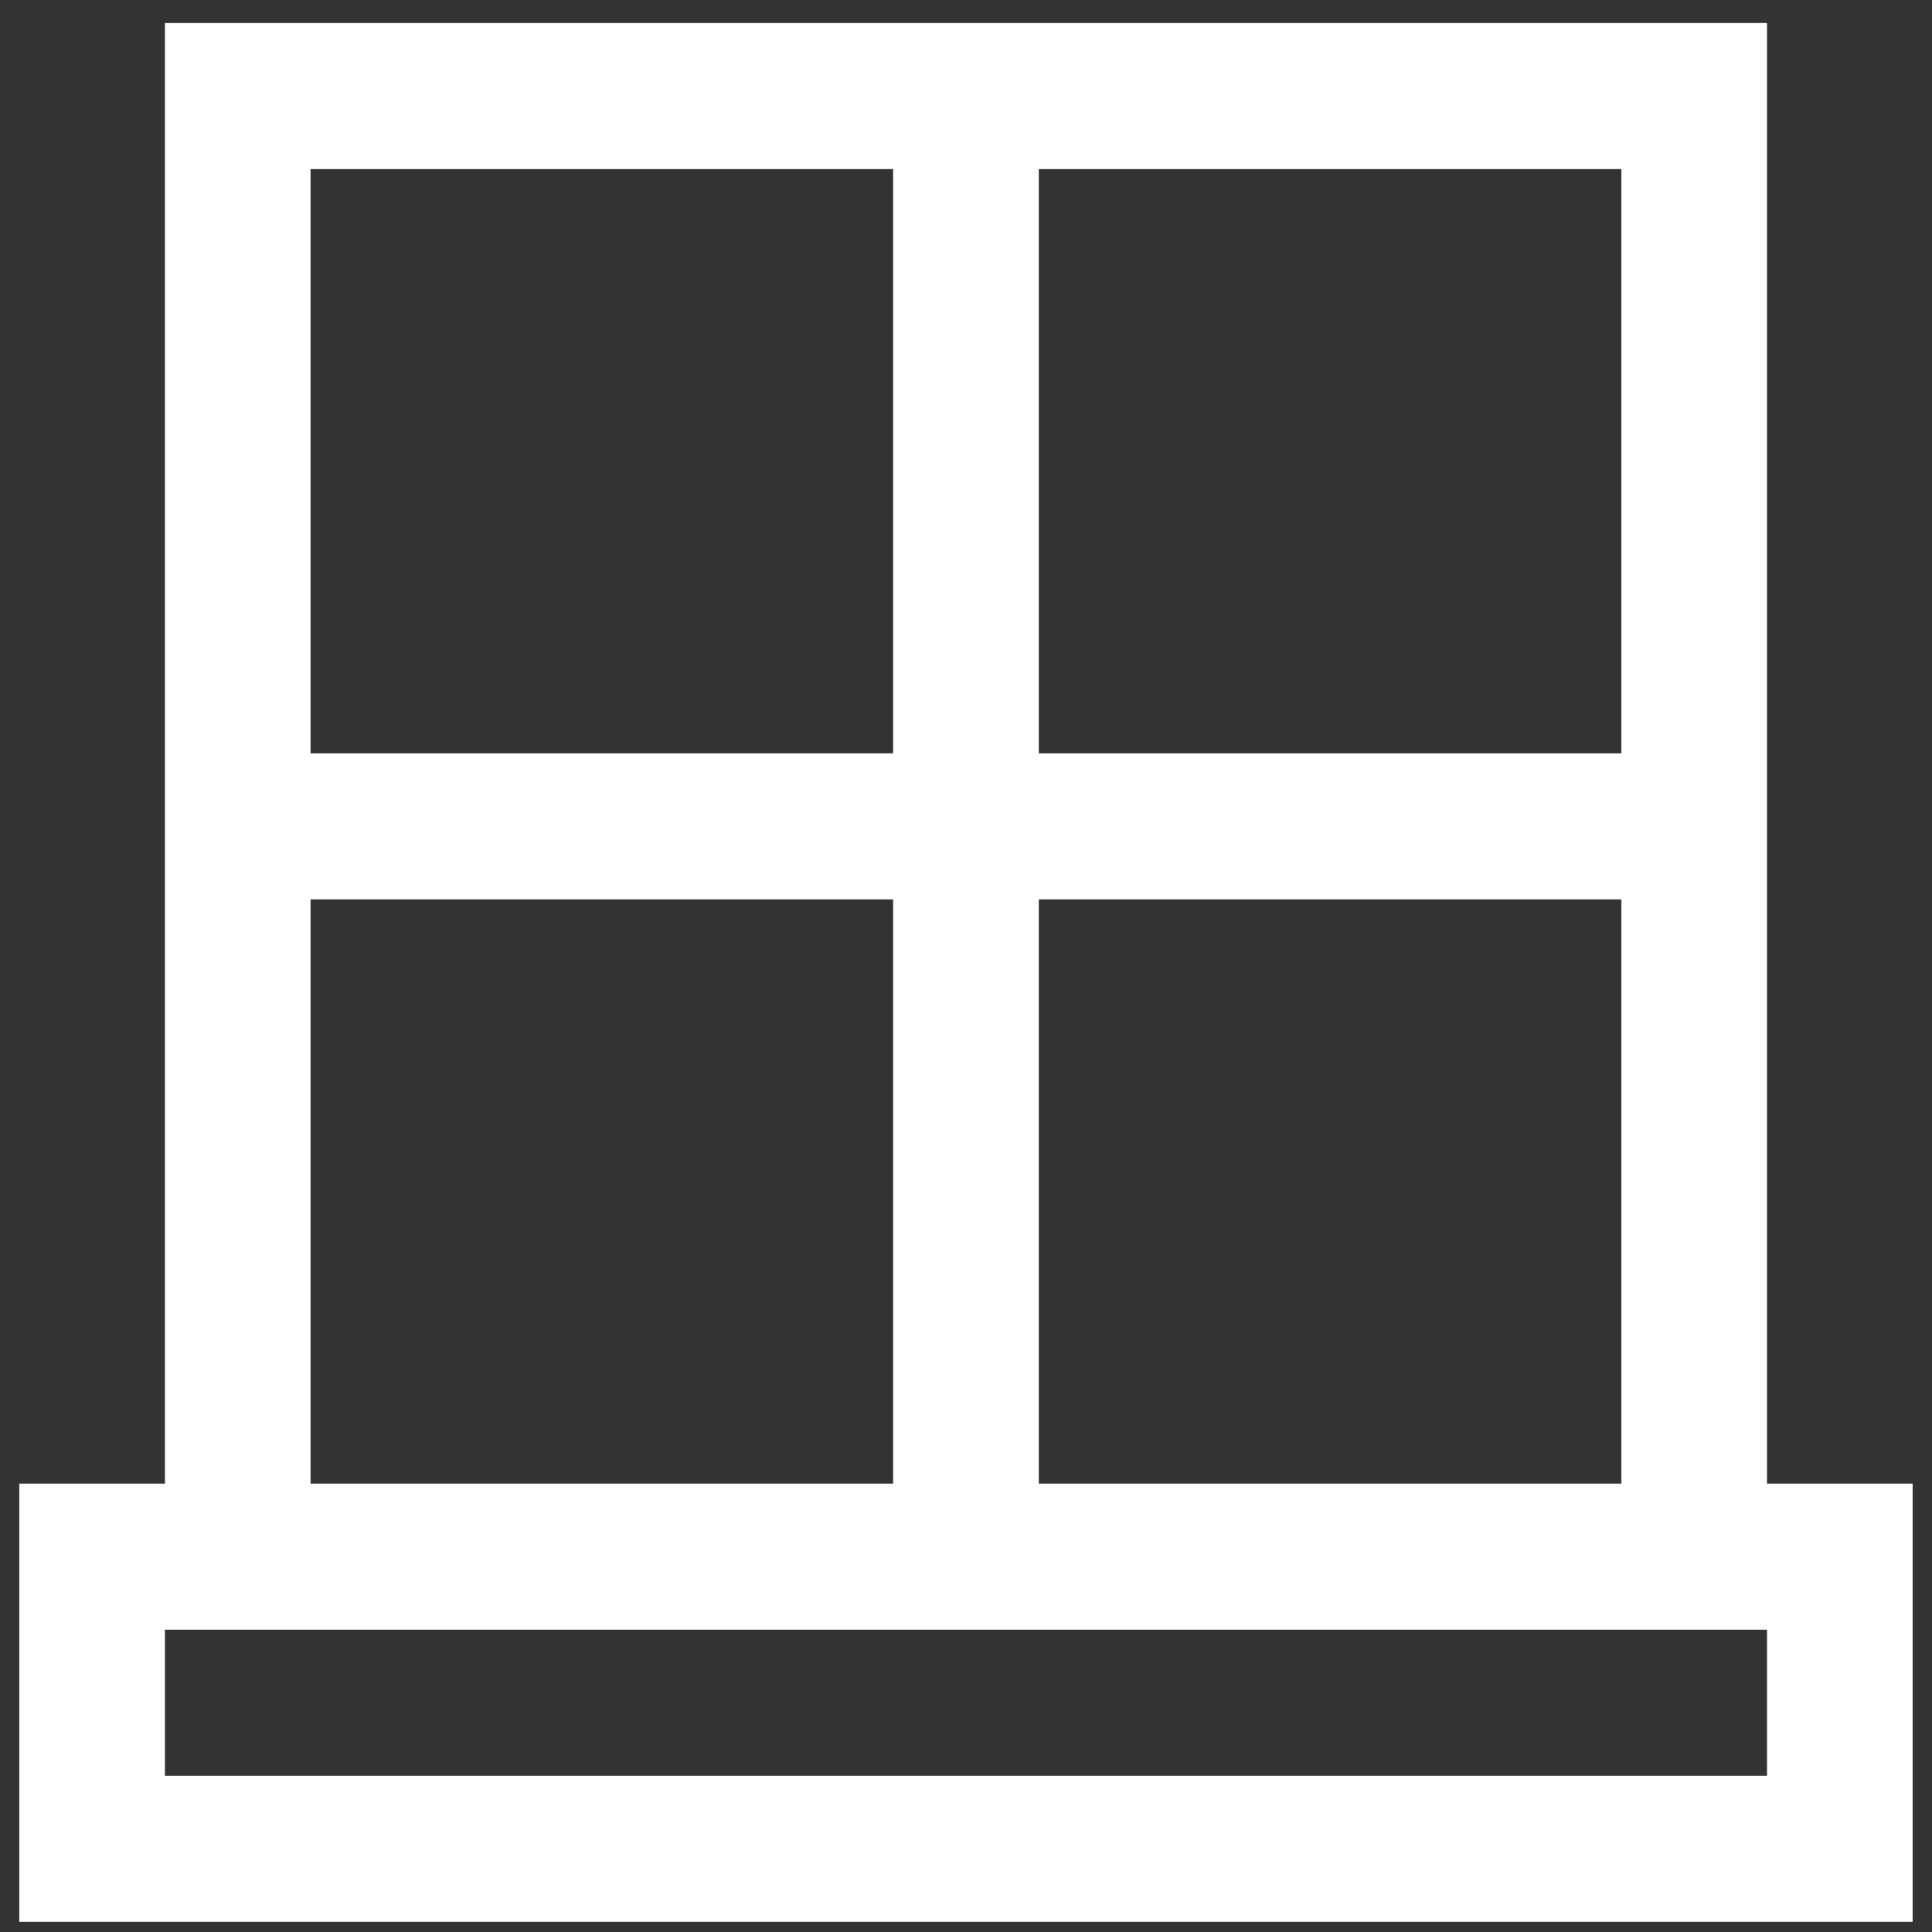 <svg width="50" height="50" viewBox="0 0 50 50" fill="none" xmlns="http://www.w3.org/2000/svg">
<rect x="0" y="0" width="50" height="50" fill="#333333" stroke="none"/>
<path d="M45.73 38.396V0.596H4.268V38.396H0.499V49.736H49.499V38.396H45.73ZM26.884 23.276H41.961V38.396H26.884V23.276ZM41.961 4.376V19.496H26.884V4.376H41.961ZM8.037 4.376H23.114V19.496H8.037V4.376ZM8.037 23.276H23.114V38.396H8.037V23.276ZM45.73 45.956H4.268V42.176H45.73V45.956Z" fill="white"/>
</svg>

